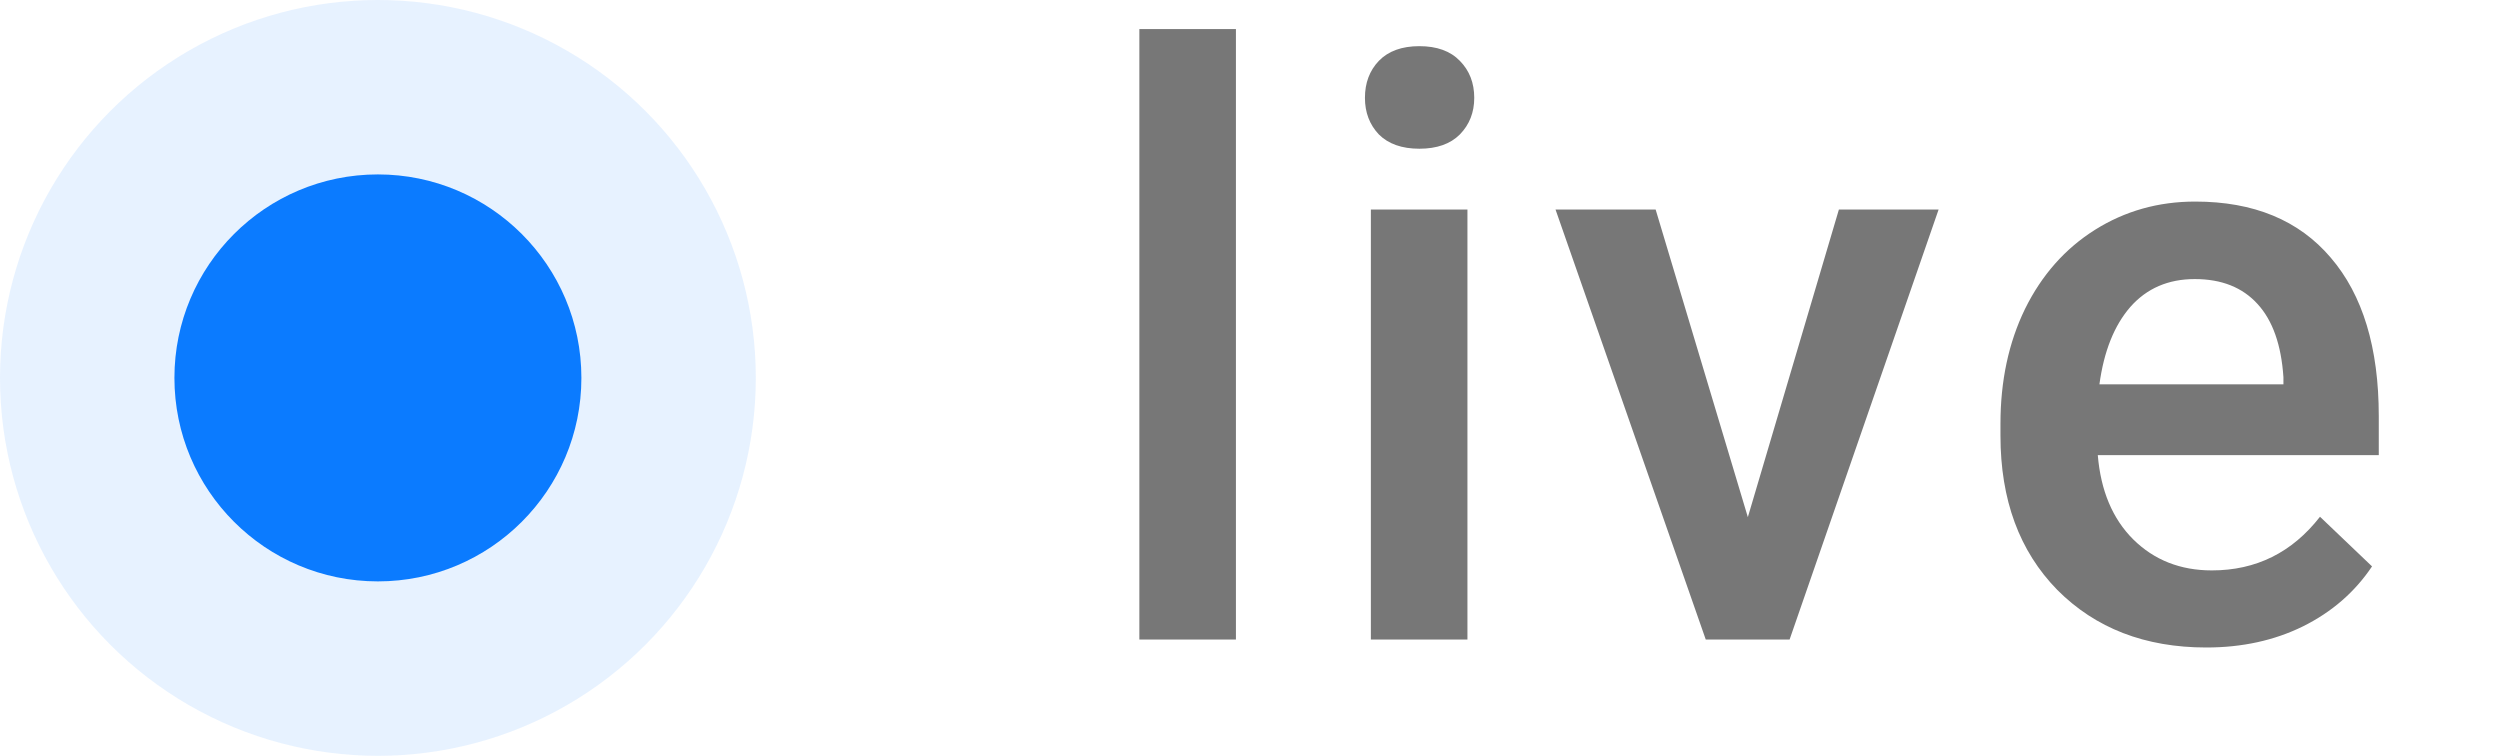 <svg width="43" height="13" viewBox="0 0 43 13" fill="none" xmlns="http://www.w3.org/2000/svg">
<path d="M21.258 11H19.597V0.5H21.258V11ZM25.24 11H23.579V3.604H25.24V11ZM23.477 1.683C23.477 1.427 23.556 1.215 23.716 1.047C23.88 0.878 24.113 0.794 24.413 0.794C24.714 0.794 24.947 0.878 25.11 1.047C25.275 1.215 25.357 1.427 25.357 1.683C25.357 1.933 25.275 2.143 25.11 2.312C24.947 2.476 24.714 2.558 24.413 2.558C24.113 2.558 23.88 2.476 23.716 2.312C23.556 2.143 23.477 1.933 23.477 1.683ZM30.063 8.895L31.629 3.604H33.344L30.781 11H29.339L26.755 3.604H28.477L30.063 8.895ZM37.949 11.137C36.896 11.137 36.041 10.806 35.385 10.146C34.733 9.48 34.408 8.596 34.408 7.493V7.288C34.408 6.55 34.549 5.891 34.831 5.312C35.119 4.729 35.52 4.276 36.035 3.952C36.55 3.629 37.124 3.467 37.757 3.467C38.764 3.467 39.541 3.788 40.088 4.431C40.64 5.073 40.915 5.982 40.915 7.158V7.828H36.082C36.133 8.439 36.335 8.922 36.691 9.277C37.051 9.633 37.502 9.811 38.044 9.811C38.805 9.811 39.425 9.503 39.904 8.888L40.799 9.742C40.503 10.184 40.106 10.528 39.61 10.774C39.118 11.016 38.564 11.137 37.949 11.137ZM37.75 4.8C37.295 4.8 36.925 4.959 36.643 5.278C36.365 5.597 36.187 6.042 36.11 6.611H39.275V6.488C39.238 5.932 39.09 5.513 38.831 5.23C38.571 4.943 38.211 4.8 37.75 4.8Z" fill="#777777"/>
<circle opacity="0.1" cx="6.5" cy="6.5" r="6.5" fill="#0B7BFF"/>
<circle cx="6.5" cy="6.5" r="3.5" fill="#0B7BFF"/>
</svg>
